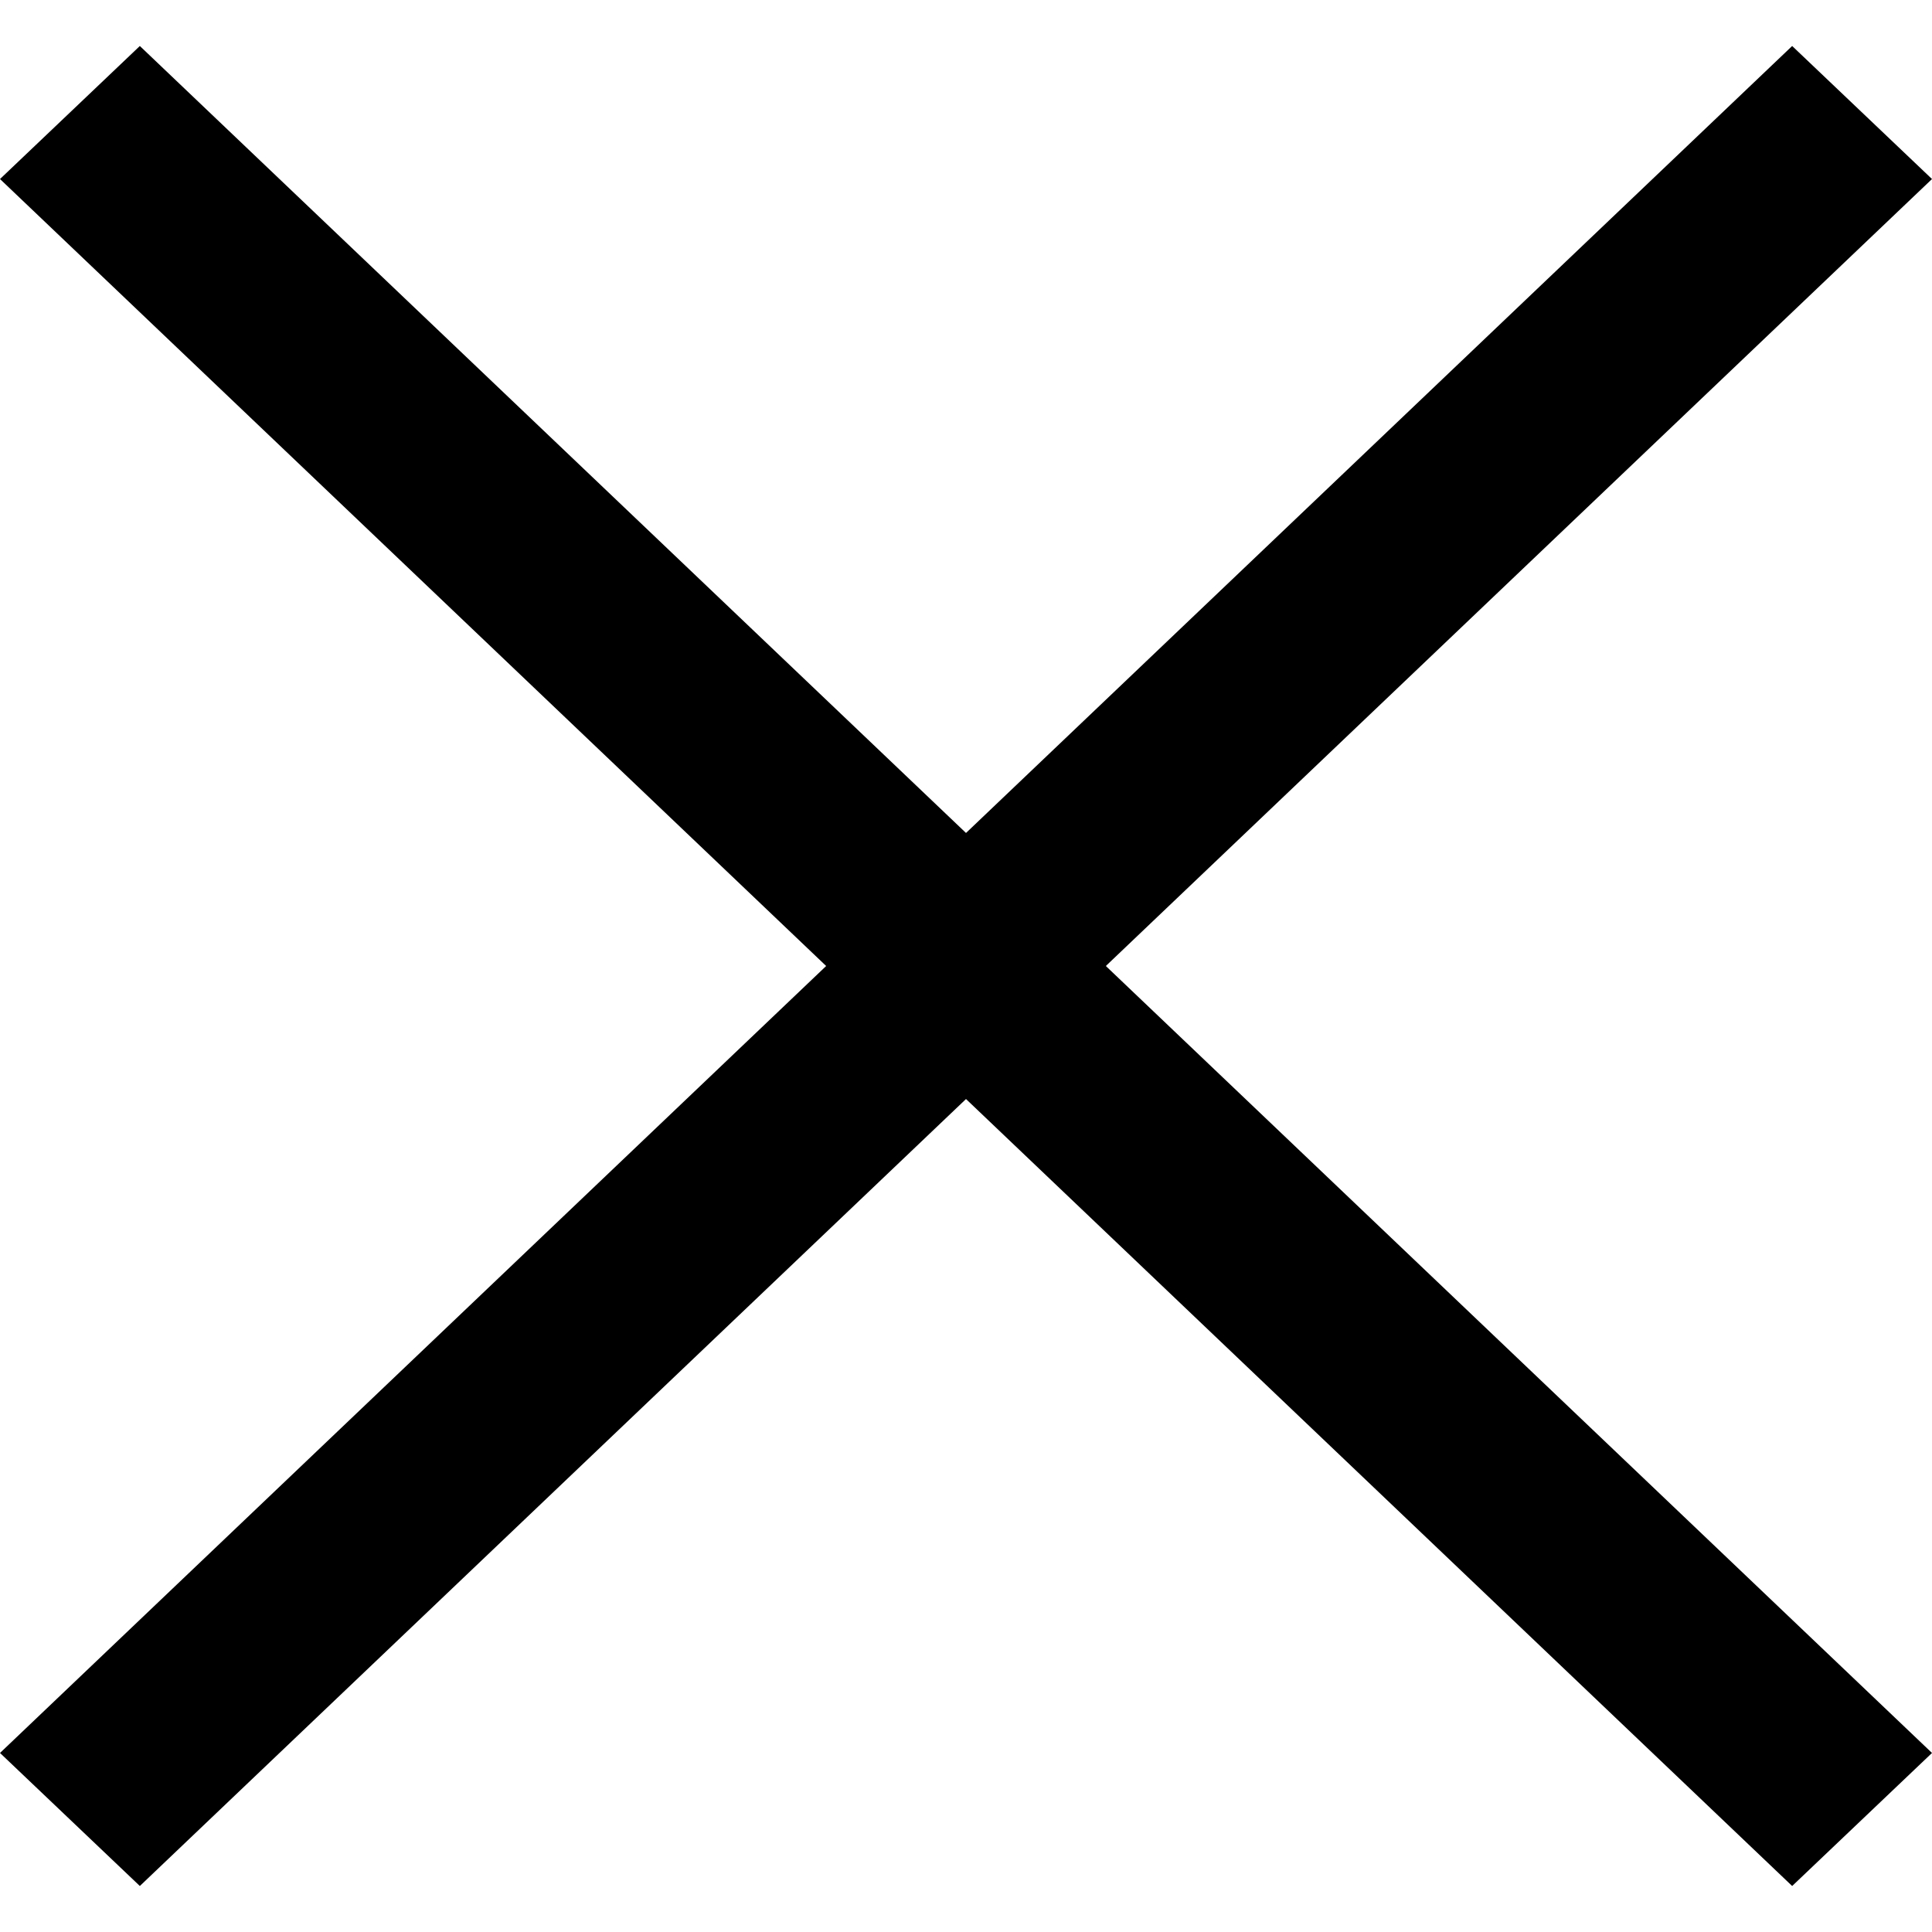 <?xml version="1.0" encoding="UTF-8"?>
<svg width="800px" height="800px" version="1.1" viewBox="0 -.5 21 21" xmlns="http://www.w3.org/2000/svg">
<g fill="none" fill-rule="evenodd">
<g transform="translate(-419 -240)" fill="#000">
<g transform="translate(56 160)">
<polygon points="375.02 90 384 98.554 382.48 100 373.5 91.446 364.52 100 363 98.554 371.98 90 363 81.446 364.52 80 373.5 88.554 382.48 80 384 81.446"></polygon>
</g>
</g>
</g>
</svg>
